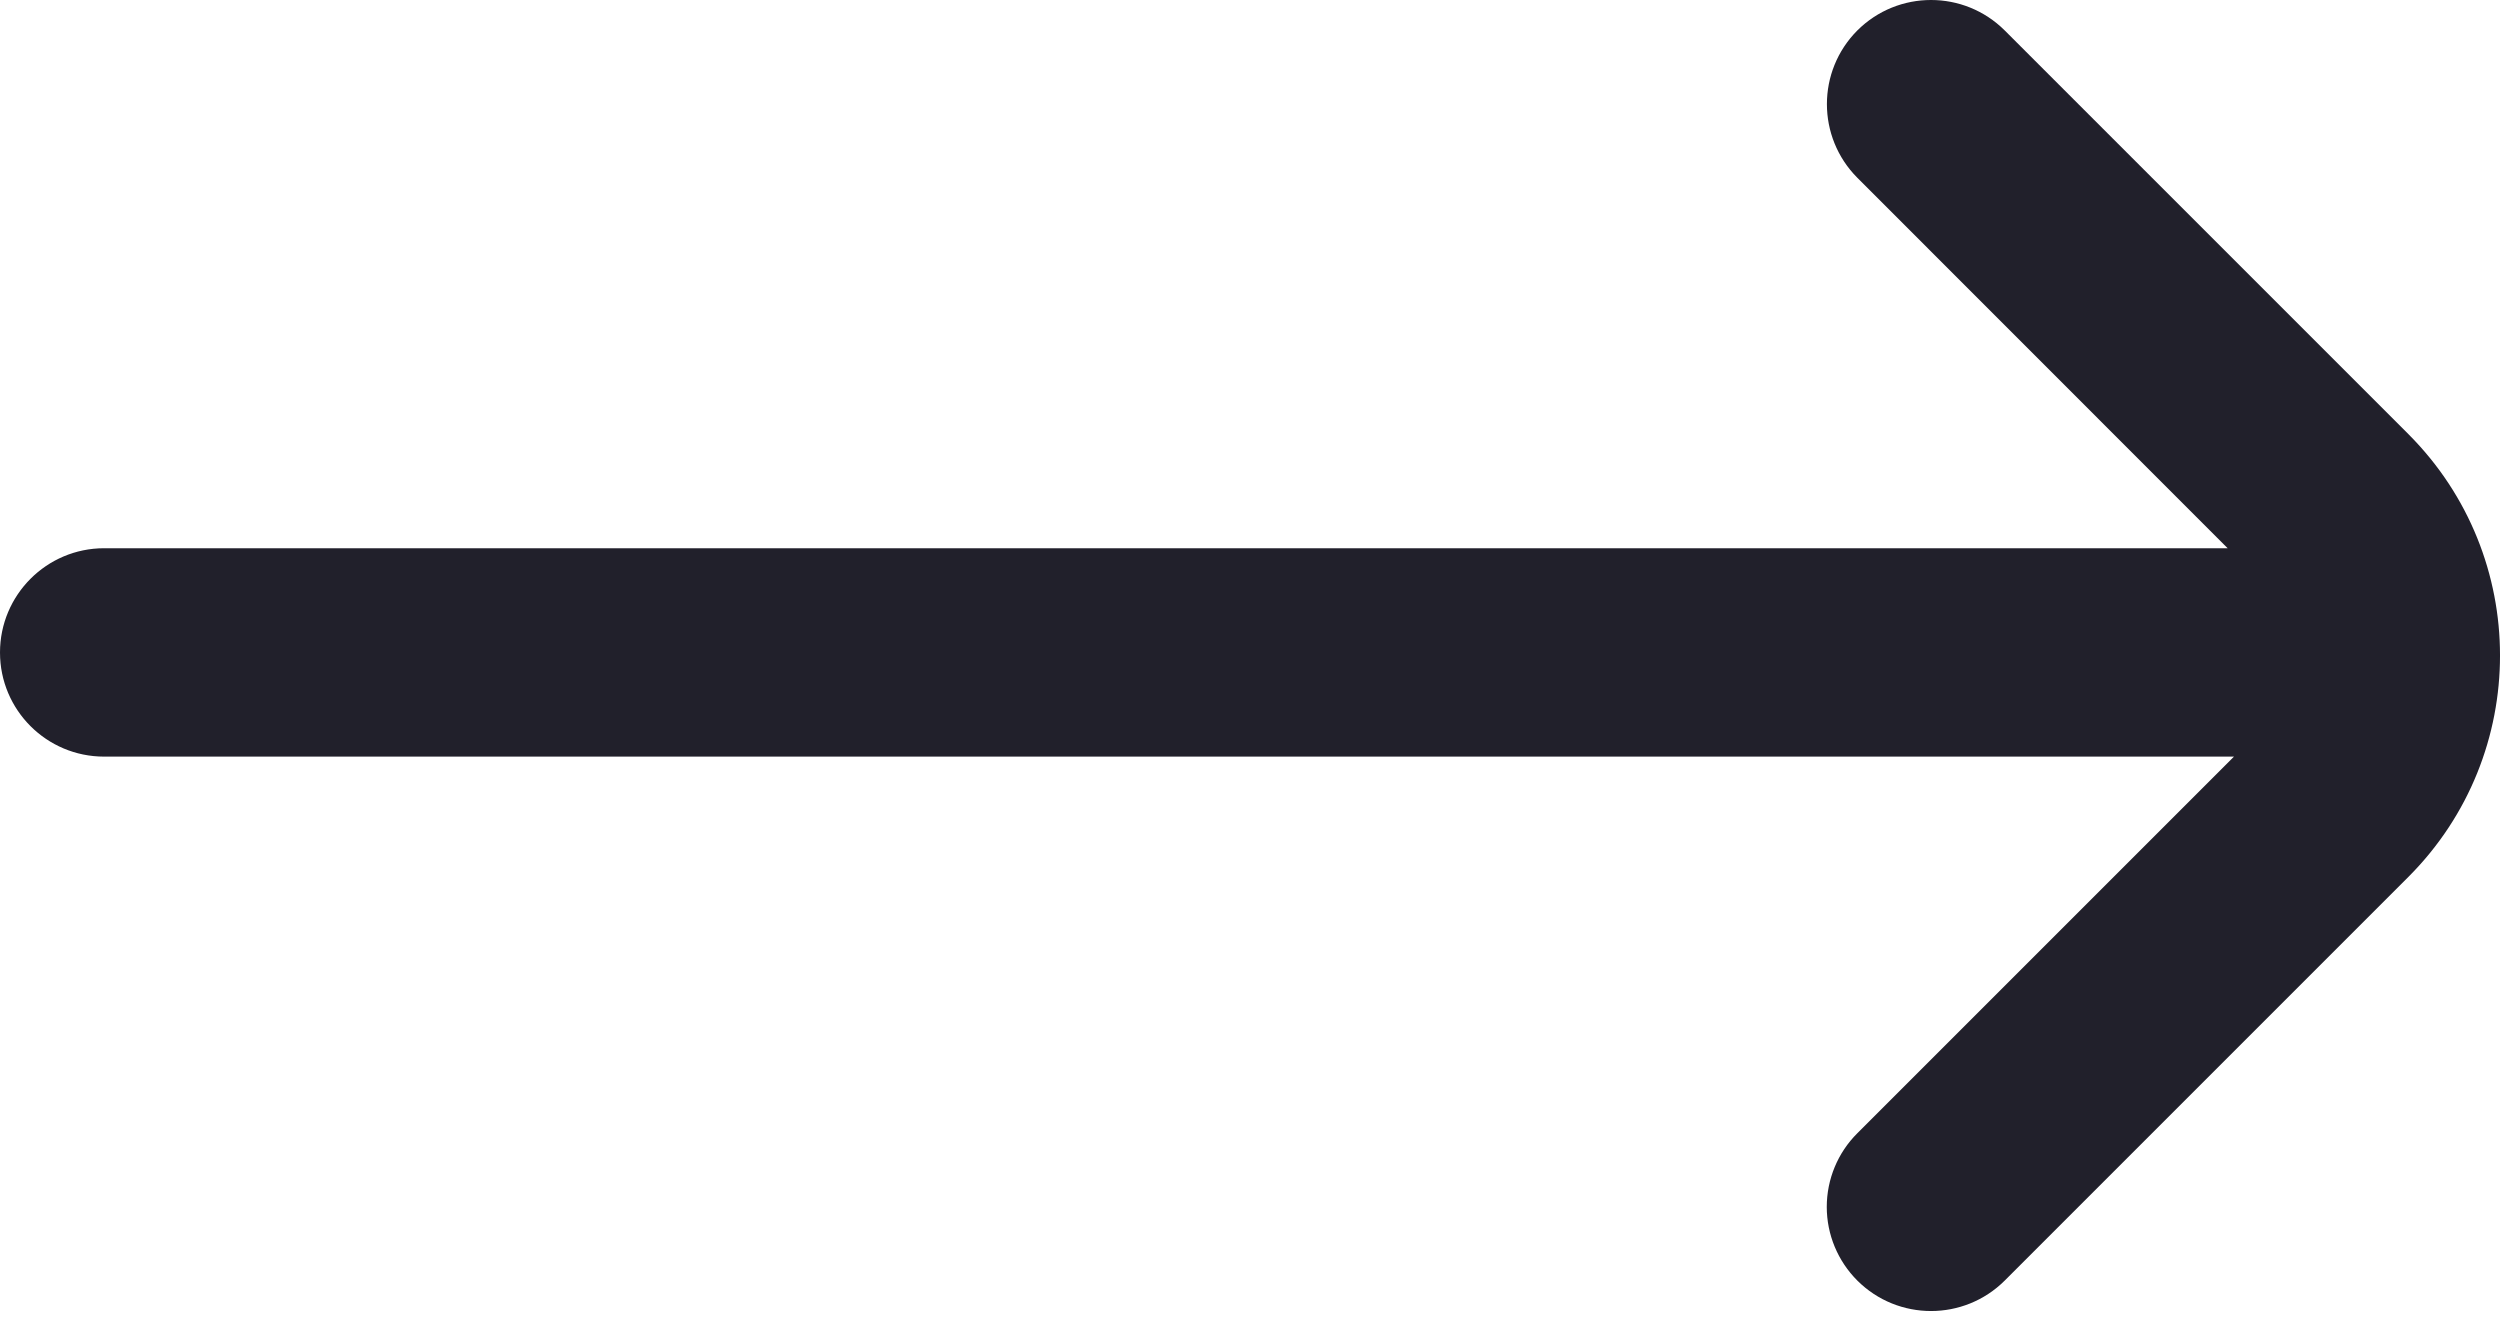 <svg width="17" height="9" viewBox="0 0 17 9" fill="none" xmlns="http://www.w3.org/2000/svg">
<path d="M16.379 2.954L13.632 0.207C13.355 -0.069 12.907 -0.069 12.63 0.207C12.354 0.484 12.354 0.932 12.63 1.209L15.148 3.728H0.708C0.317 3.728 0 4.046 0 4.437C0 4.828 0.317 5.145 0.708 5.145H15.191L12.63 7.706C12.497 7.838 12.422 8.019 12.422 8.207C12.422 8.395 12.497 8.575 12.63 8.708C12.907 8.984 13.355 8.984 13.632 8.708L16.38 5.96C17.207 5.129 17.207 3.785 16.379 2.954Z" fill="#21202B"/>
</svg>
